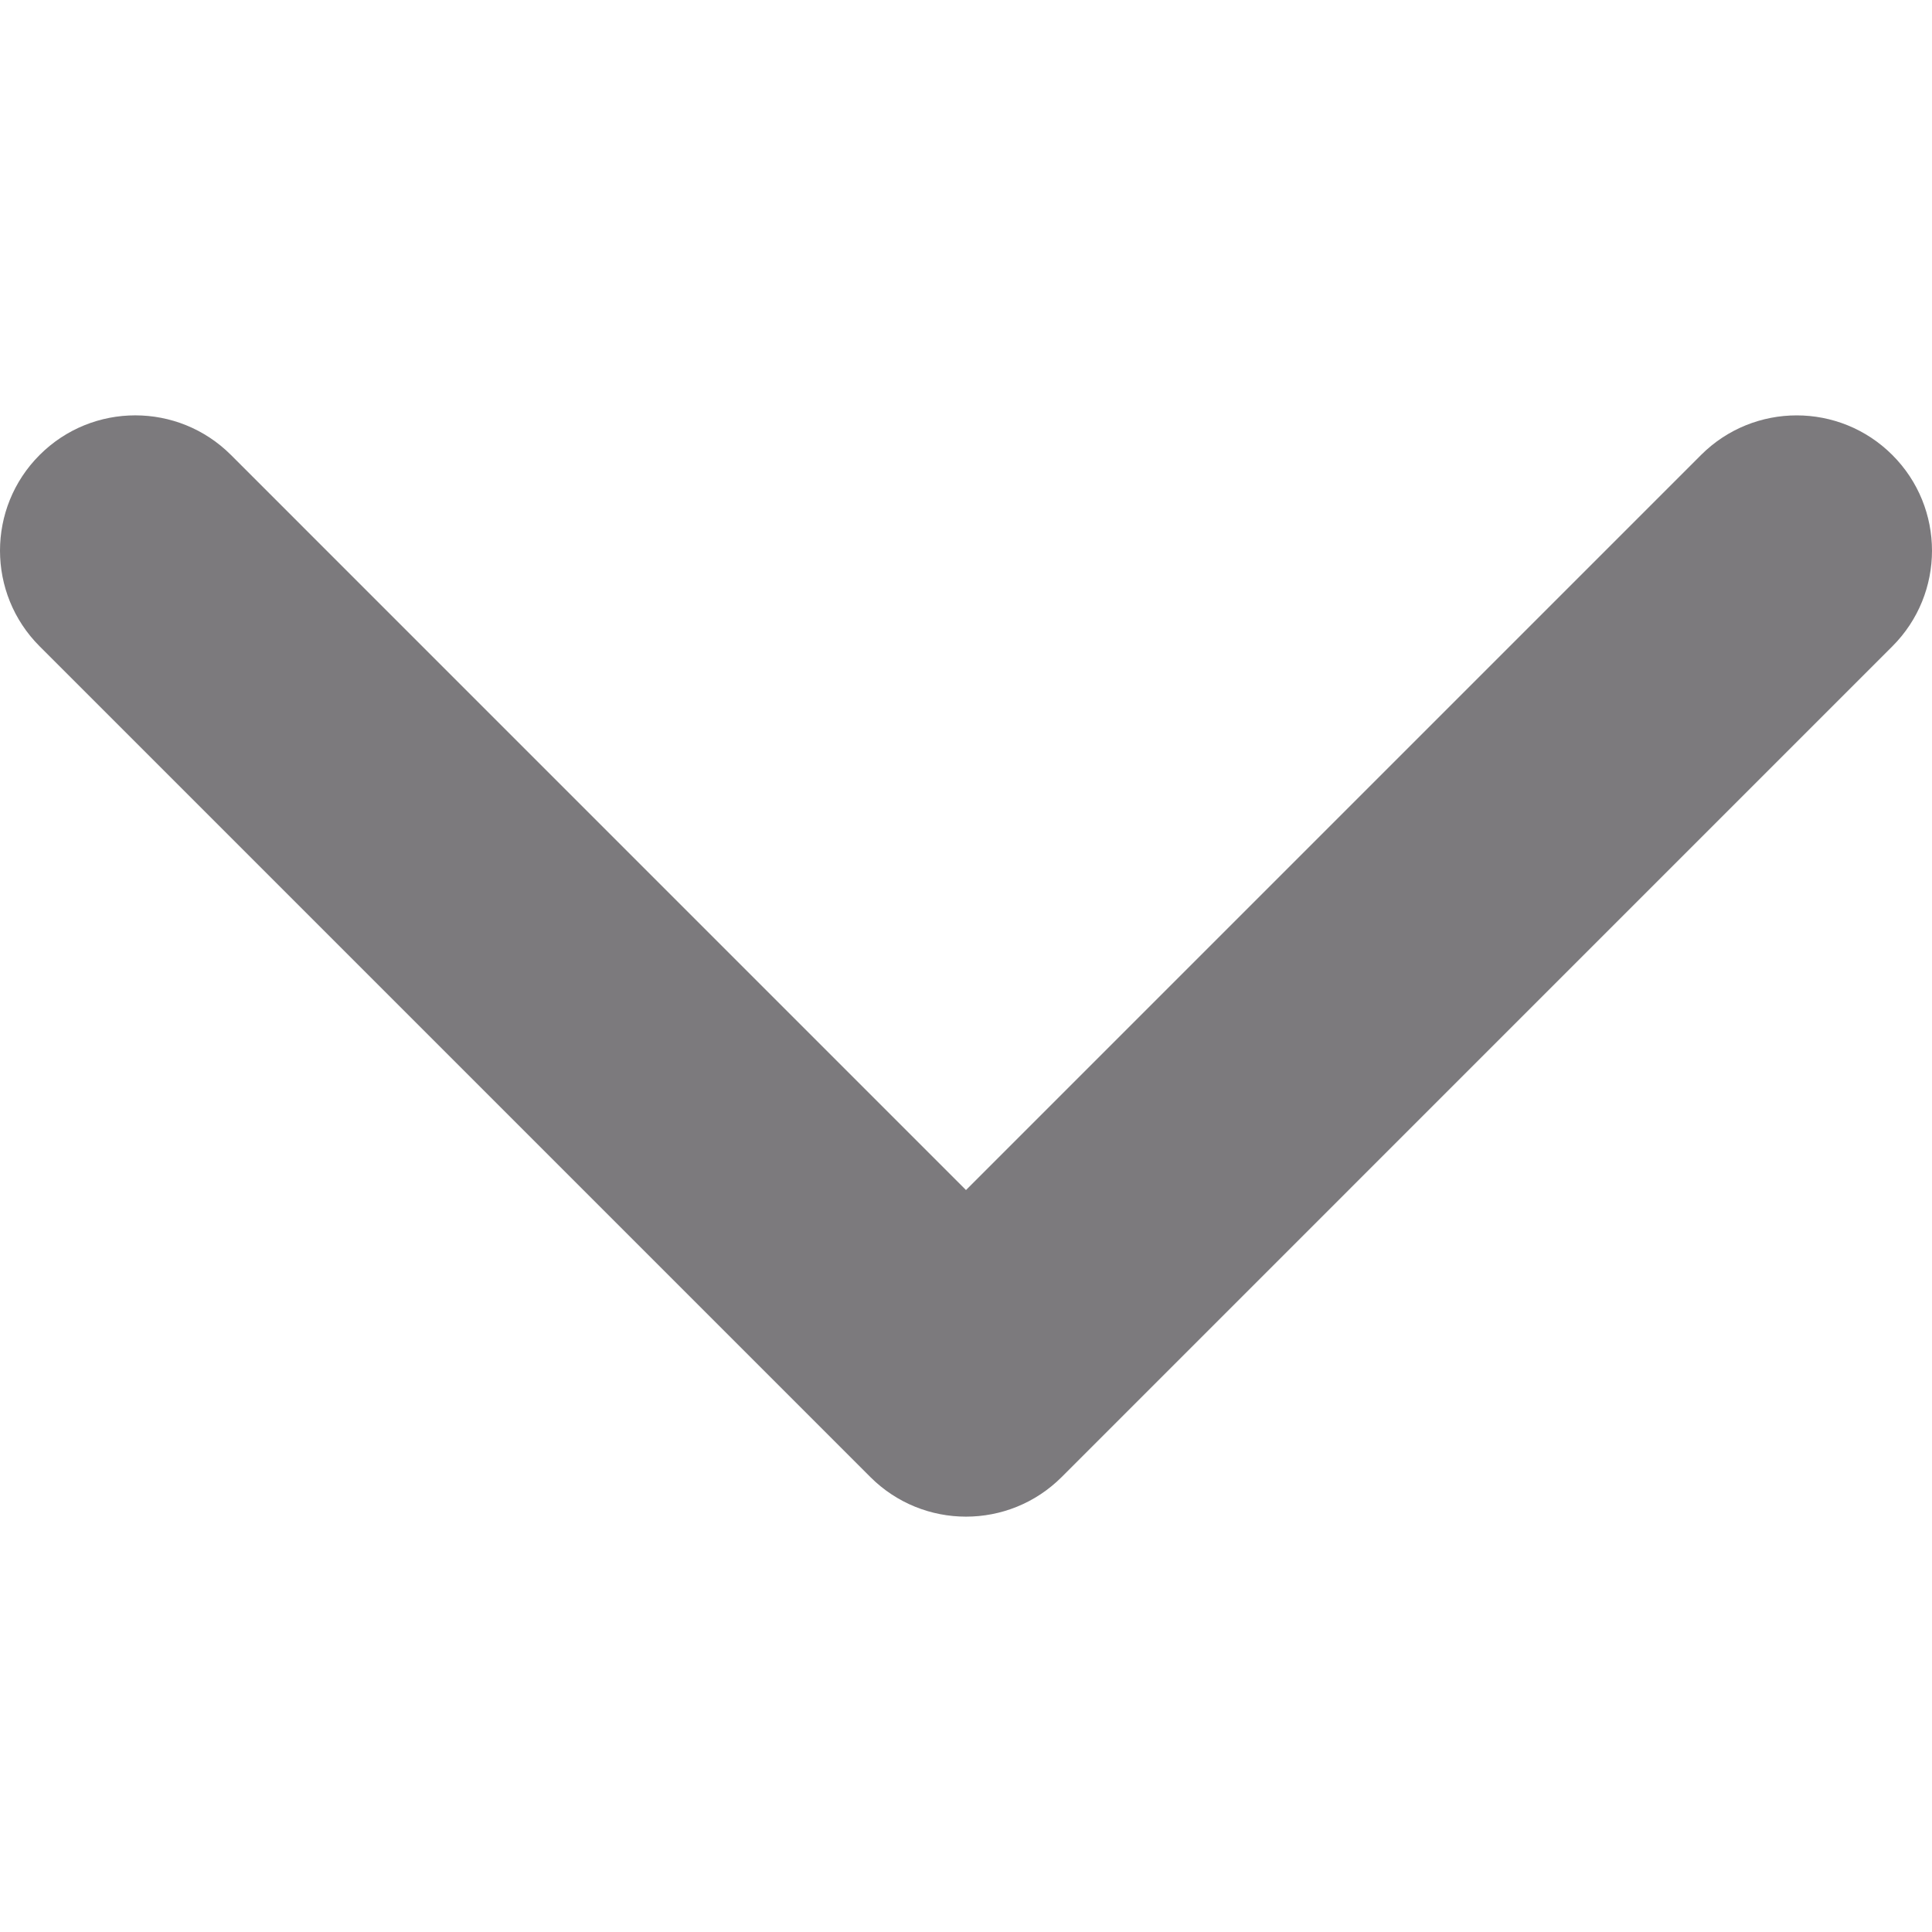 <svg width="451.847" height="451.847" xmlns="http://www.w3.org/2000/svg">

 <g>
  <title>background</title>
  <rect fill="none" id="canvas_background" height="402" width="582" y="-1" x="-1"/>
 </g>
 <g>
  <title>Layer 1</title>
  <g id="svg_1">
   <g id="svg_2">
    <path id="svg_3" fill="#7C7A7D" class="active-path" d="m225.923,354.706c-8.098,0 -16.195,-3.092 -22.369,-9.263l-194.284,-194.286c-12.359,-12.359 -12.359,-32.397 0,-44.751c12.354,-12.354 32.388,-12.354 44.748,0l171.905,171.915l171.906,-171.909c12.359,-12.354 32.391,-12.354 44.744,0c12.365,12.354 12.365,32.392 0,44.751l-194.281,194.286c-6.177,6.172 -14.274,9.257 -22.369,9.257z"/>
   </g>
  </g>
 </g>
</svg>